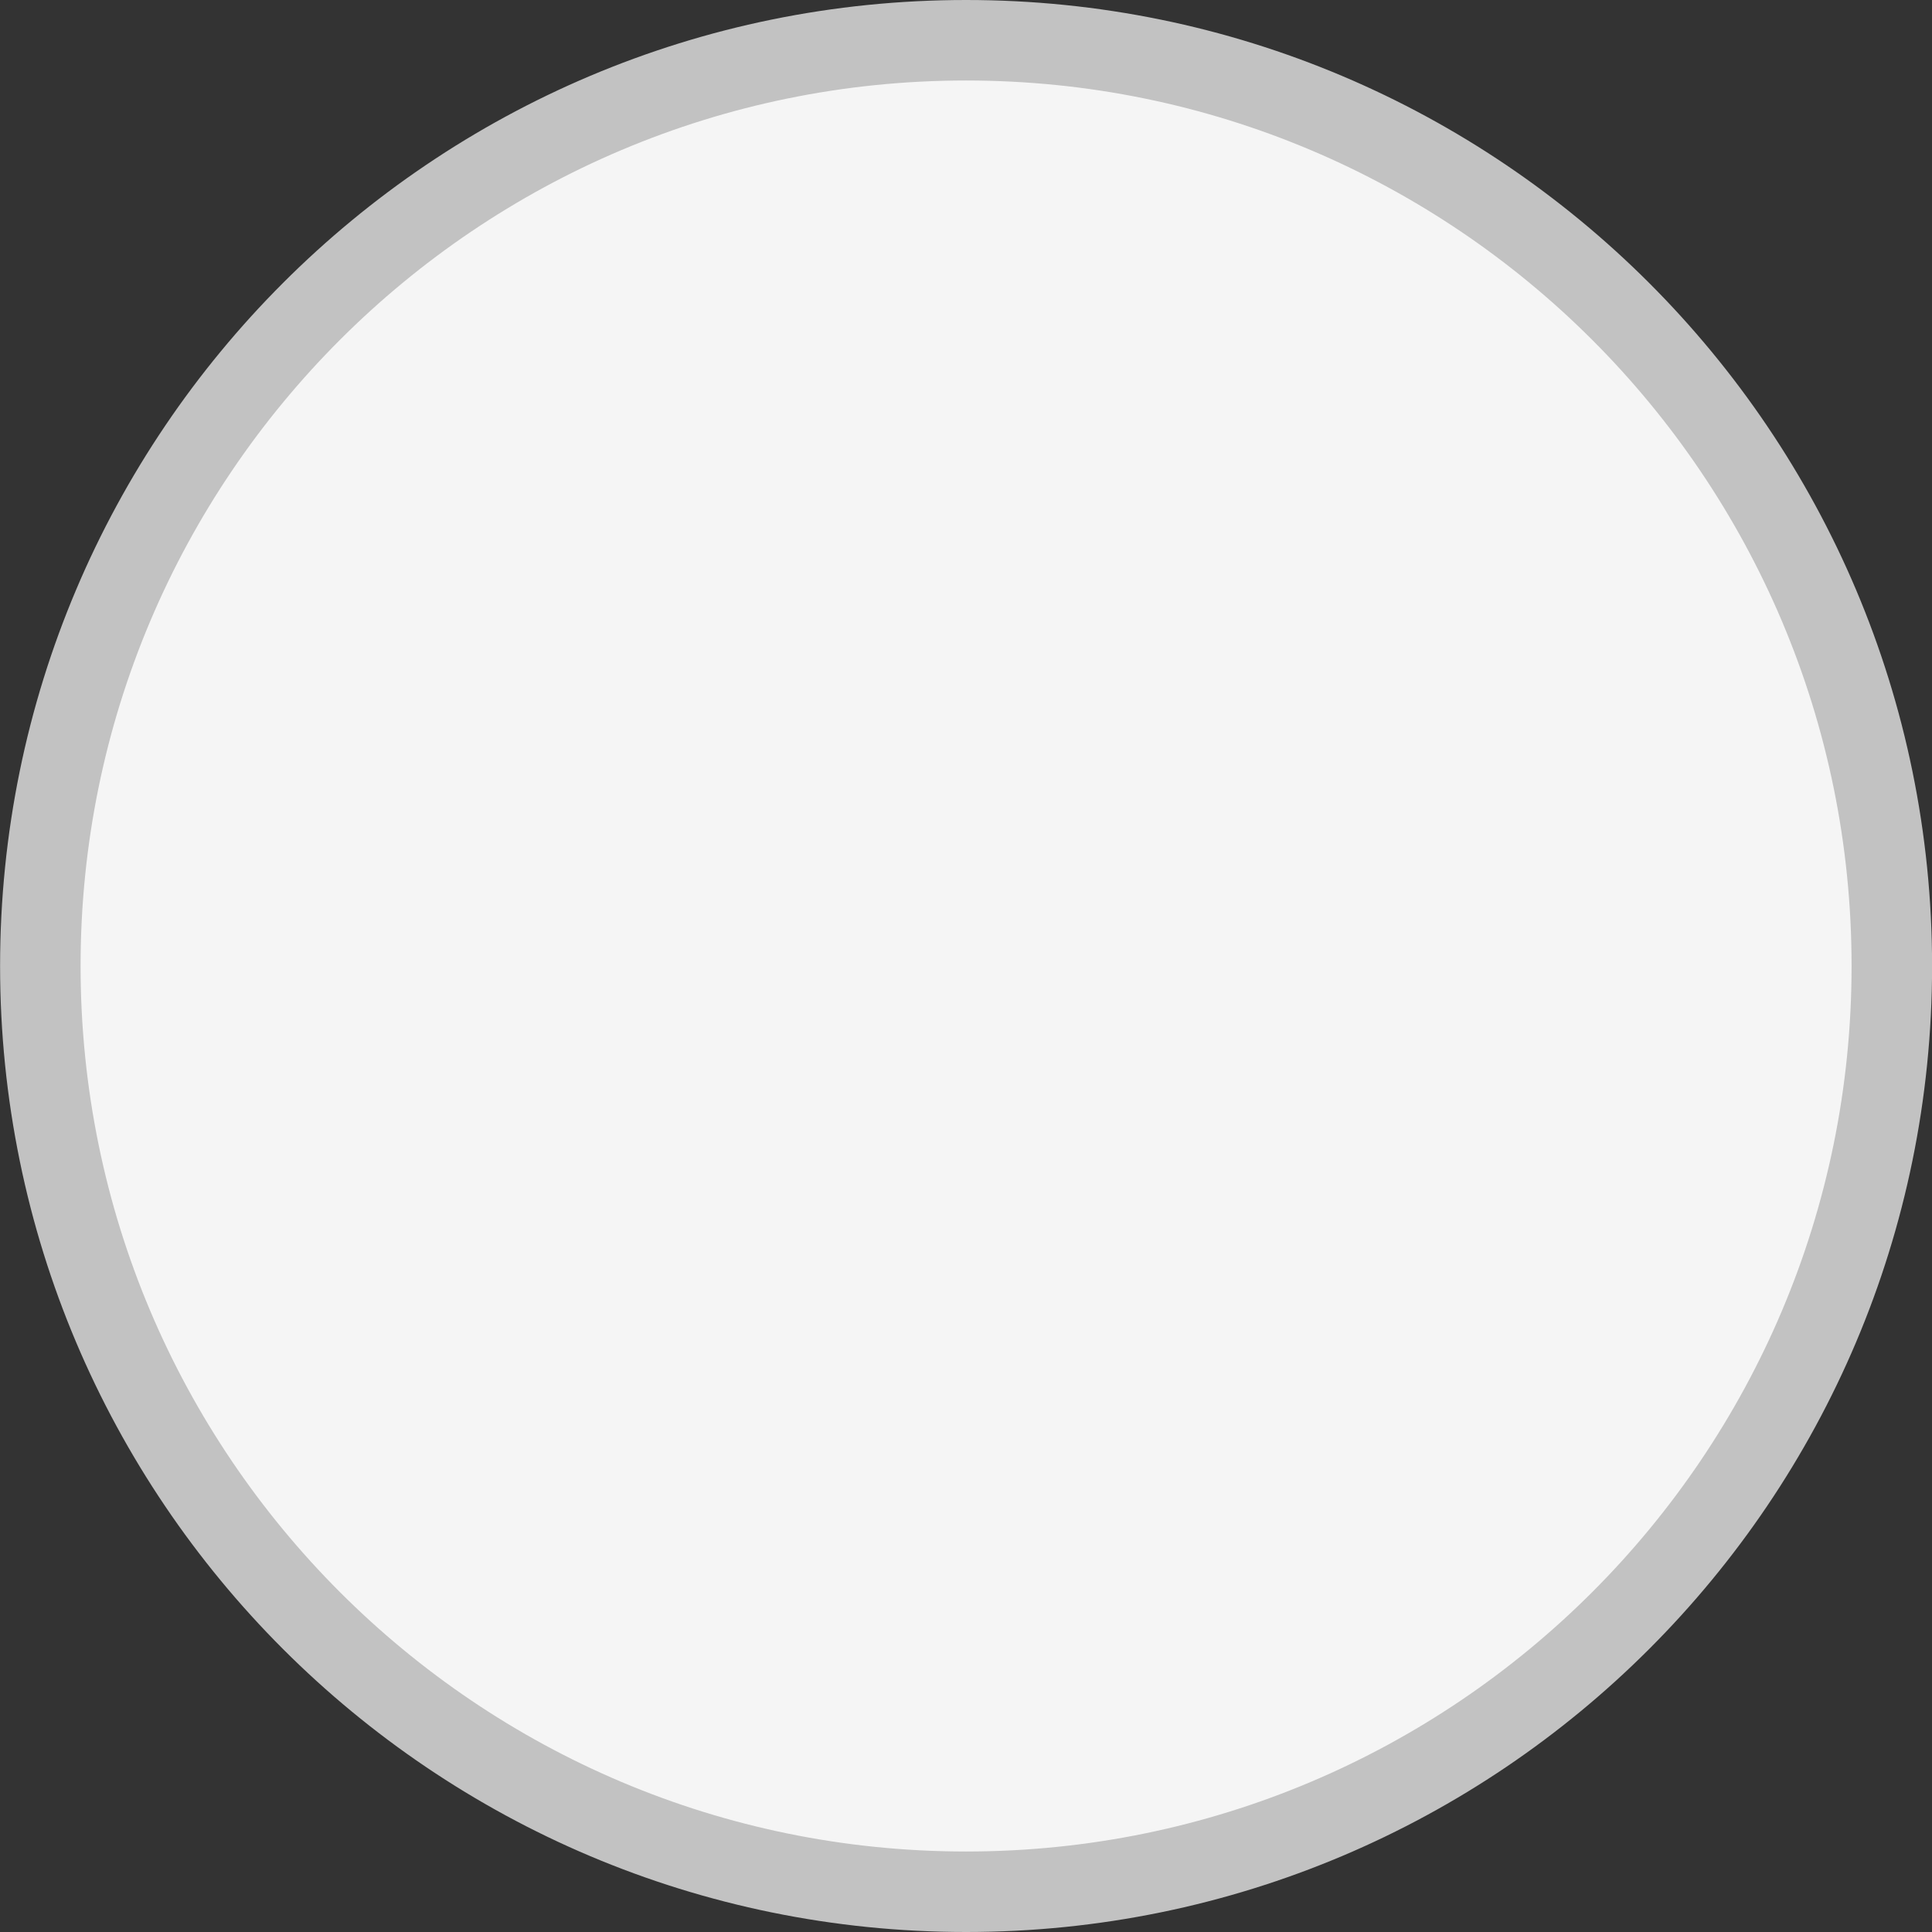 <svg
  width="24"
  height="24"
  viewBox="0 0 24 24"
  fill="none"
  xmlns="http://www.w3.org/2000/svg"
>
  <rect x="0" y="0" width="24" height="24" fill="#333333" stroke="none"/>
  <g clip-path="url(#clip0)">
    <path
      d="M23.501 12C23.501 18.351 18.352 23.5 12.001 23.5C5.65 23.5 0.501 18.351 0.501 12C0.501 5.649 5.65 0.5 12.001 0.5C18.352 0.5 23.501 5.649 23.501 12Z"
      fill="#F5F5F5"
      stroke="#C2C2C2"
    />
  </g>
  <defs>
    <clipPath id="clip0">
      <rect
        width="24"
        height="24"
        fill="white"
        transform="translate(0.001)"
      />
    </clipPath>
  </defs>
</svg>
